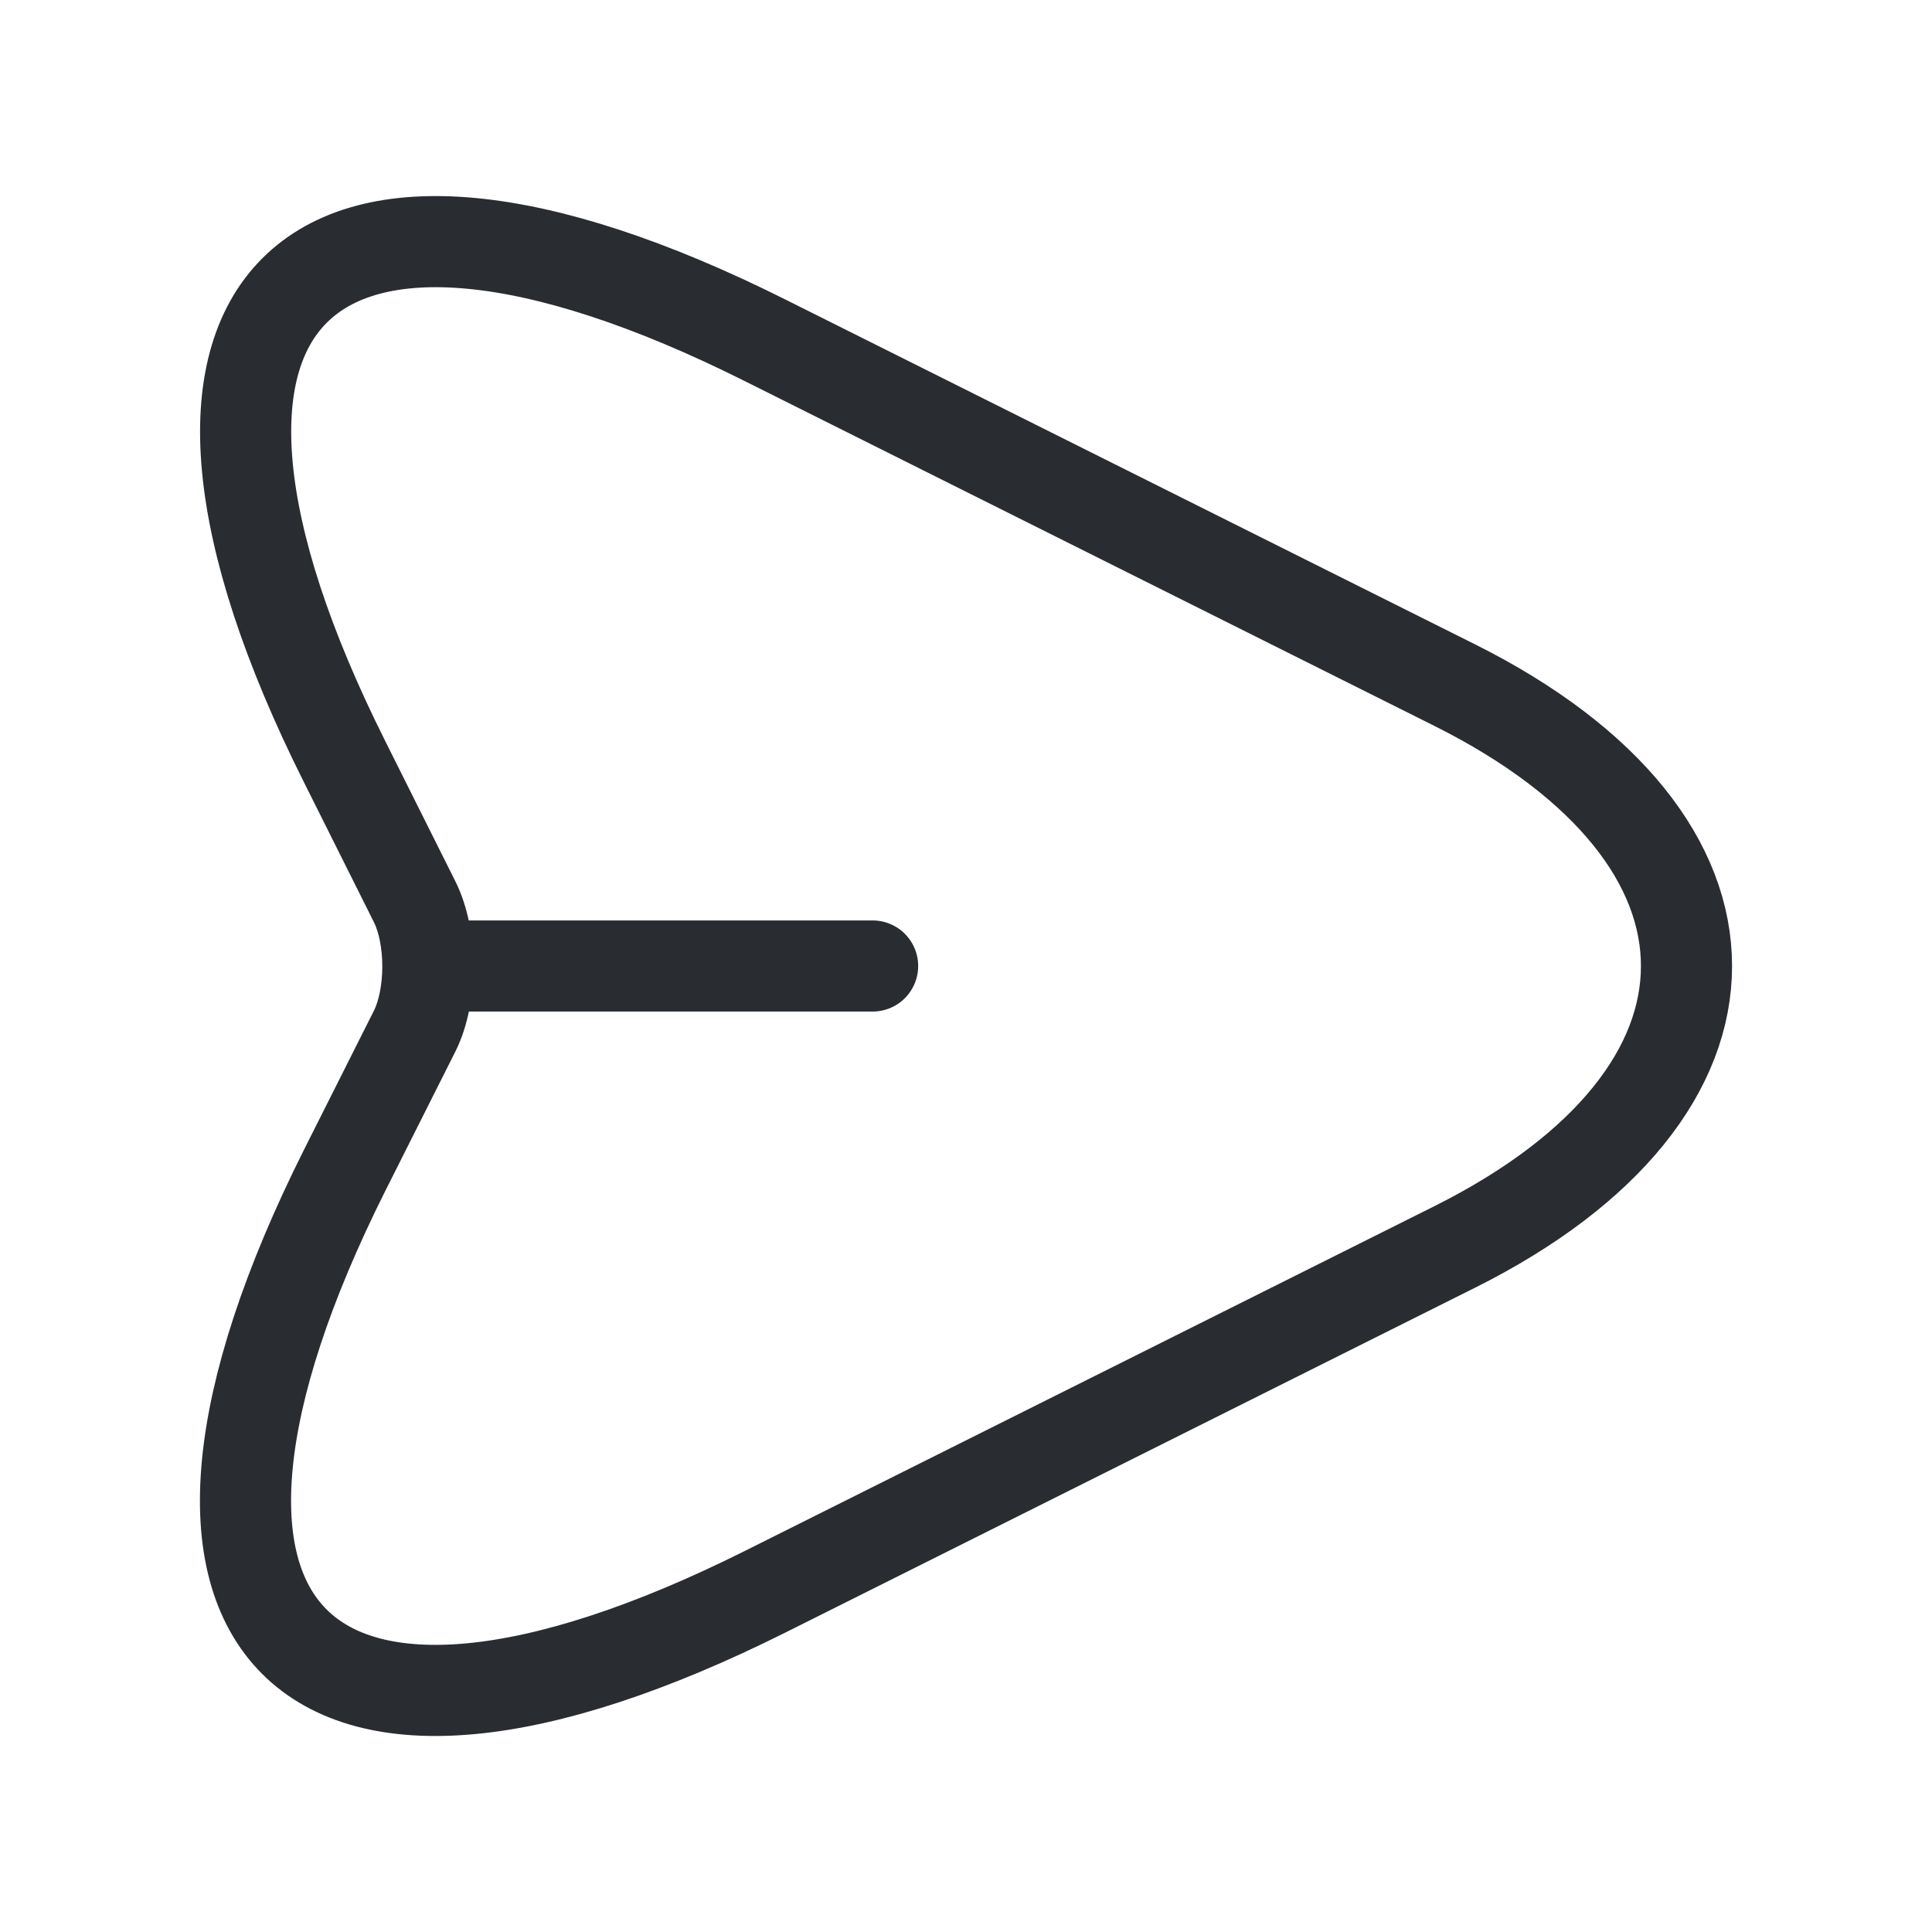 <svg width="53" height="53" viewBox="0 0 53 53" fill="none" xmlns="http://www.w3.org/2000/svg">
<path d="M21.001 9.342L39.905 18.794C48.385 23.034 48.385 29.968 39.905 34.208L21.001 43.66C8.281 50.02 3.092 44.808 9.452 32.11L11.373 28.29C11.859 27.318 11.859 25.706 11.373 24.734L9.452 20.892C3.092 8.194 8.303 2.982 21.001 9.342Z" stroke="#292D32" stroke-width="2.5" stroke-linecap="round" stroke-linejoin="round"/>
<path d="M12.013 26.5H23.938" stroke="#292D32" stroke-width="2.5" stroke-linecap="round" stroke-linejoin="round"/>
</svg>
